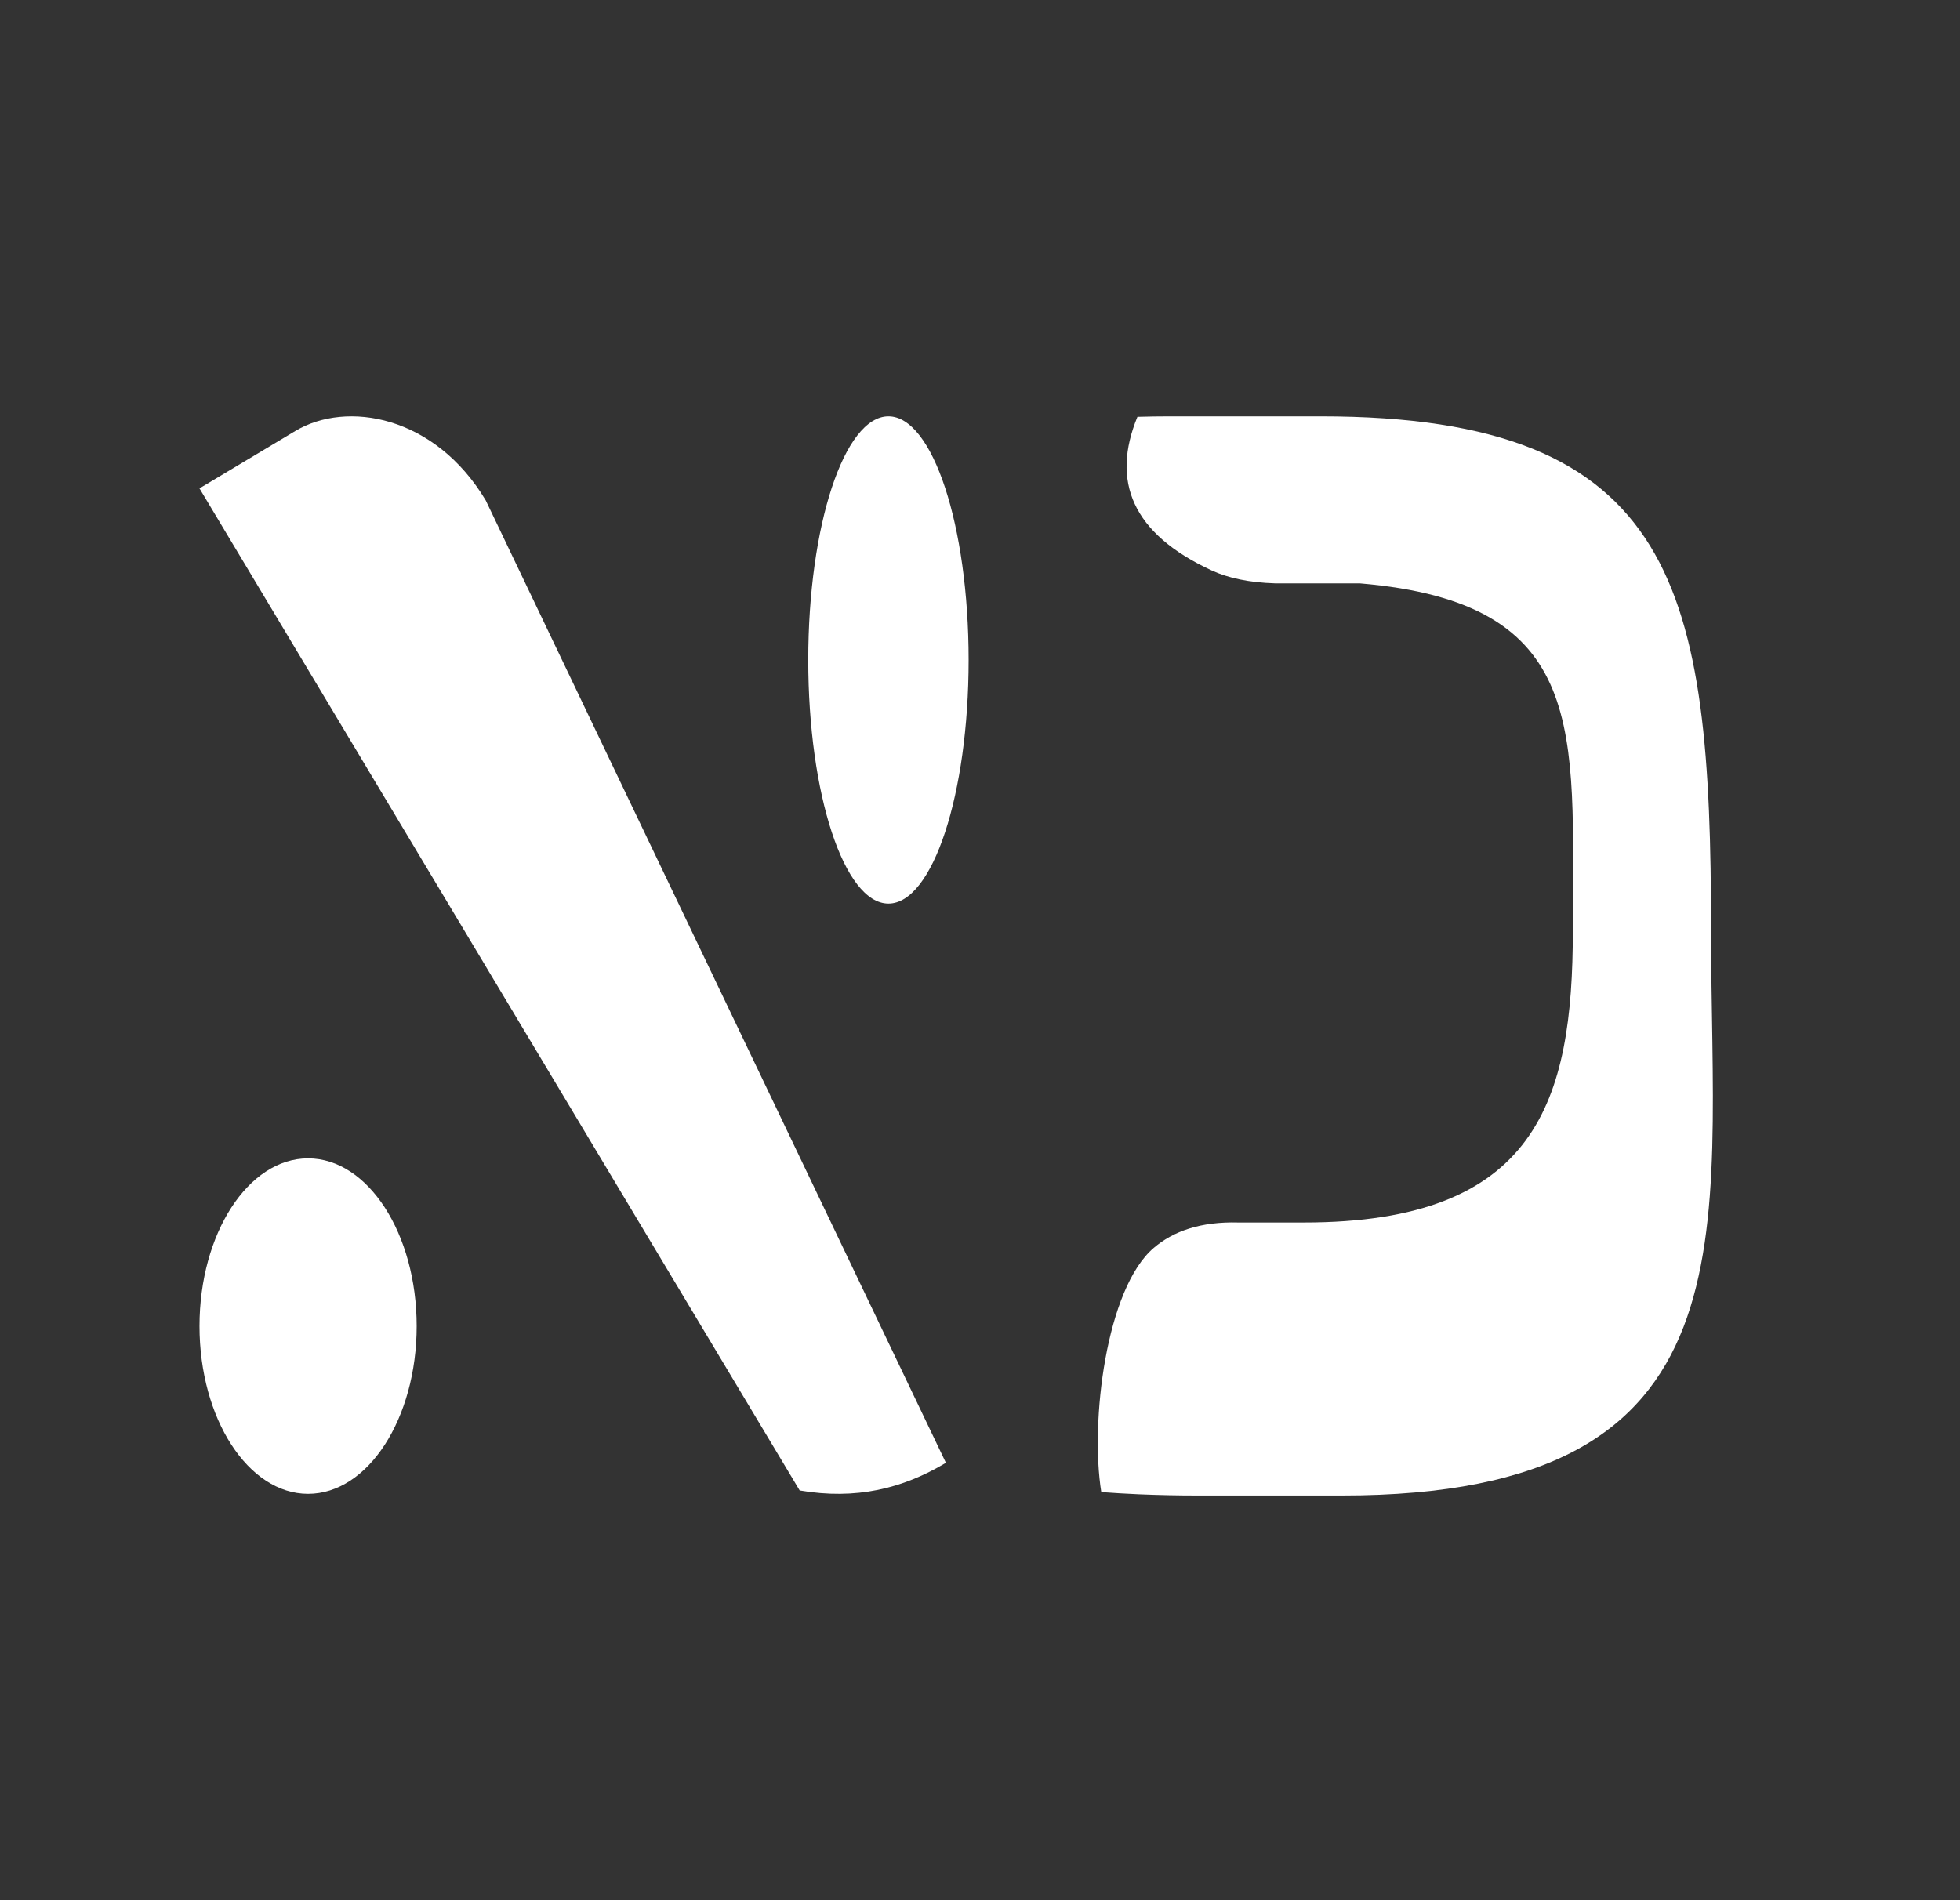 <?xml version="1.0" encoding="UTF-8"?>
<svg id="Layer_1" data-name="Layer 1" xmlns="http://www.w3.org/2000/svg" viewBox="0 0 661 641"><rect x="0" y="0" width="661" height="641" fill="#333333" stroke="none"/>
  <defs>
    <style>
      .cls-1 {
        fill: #fff;
        stroke-width: 0px;
      }
    </style>
  </defs>
  <path class="cls-1" d="m577.05,313.83c0,102.72,16.68,190.63-124.52,190.63h-48.49c-6.79,0-13.46-.14-19.96-.41-4.3-.19-8.52-.43-12.68-.74-3.81-23.68,1.59-68.68,17.71-82.39,6.58-5.63,15.83-8.9,28.53-8.55h22.09c78.44,0,90.7-40.83,90.7-98.54,0-67,5.82-110.5-71.8-117.05h-28.51c-8.95-.27-15.97-1.83-21.4-4.32-27.06-12.48-34.03-30.22-25.13-51.86,1.88-.06,3.73-.1,5.52-.12,1.7-.02,3.38-.04,4.99-.04h51.35c120.49,0,131.59,58.46,131.59,173.39Z"/>
  <path class="cls-1" d="m99.6,145.38l-32.33,19.36,202.42,338.02c18.99,3.24,34.75-.61,49.31-9.33h0L163.8,168.77c-17.15-28.64-46.88-33.76-64.2-23.39Z"/>
  <path class="cls-1" d="m299.62,140.44c14.91,0,27.04,36.86,27.04,82.18s-12.13,82.18-27.04,82.18-27.04-36.87-27.04-82.18,12.13-82.18,27.04-82.18Z"/>
  <path class="cls-1" d="m103.9,390.74c20.19,0,36.62,25.38,36.62,56.58s-16.43,56.58-36.62,56.58-36.62-25.38-36.62-56.58,16.43-56.58,36.62-56.58Z"/>
</svg>